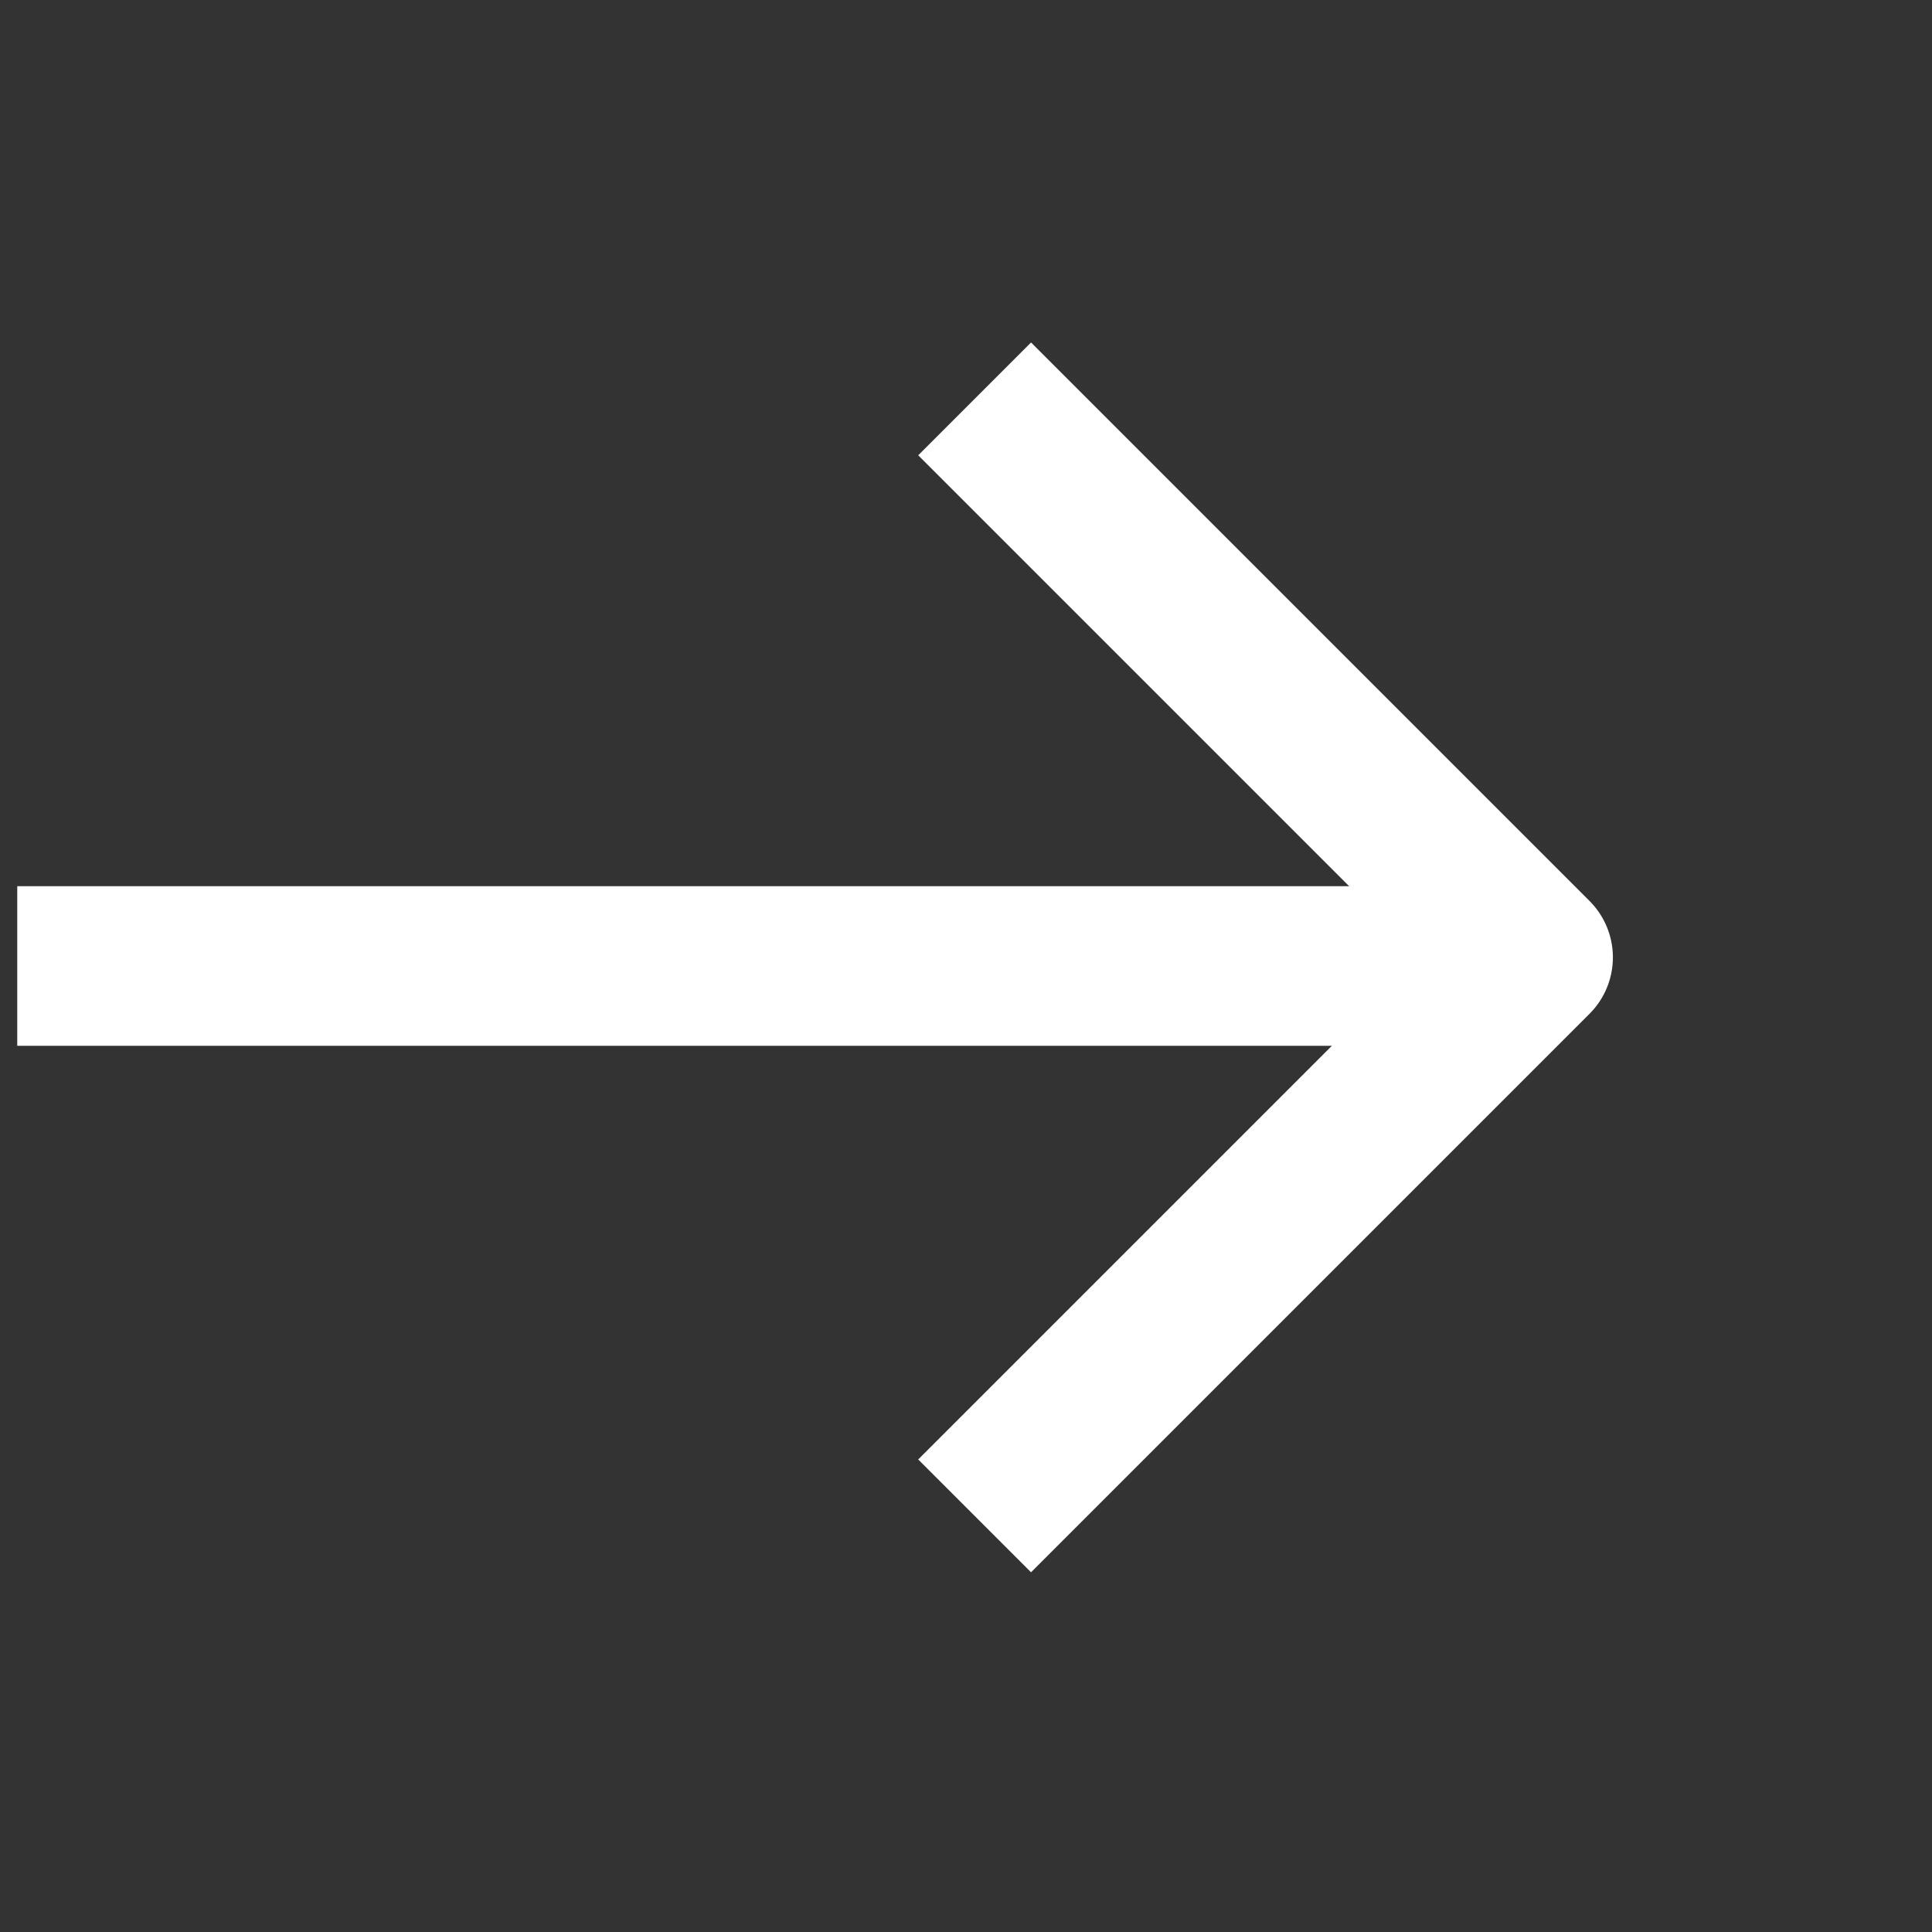 <svg width="56" height="56" viewBox="0 0 56 56" fill="none" xmlns="http://www.w3.org/2000/svg">
<rect x="0" y="0" width="56" height="56" fill="#333333" stroke="none"/>
<path d="M0.5 28L44.5 28" stroke="white" stroke-width="4.625" stroke-linejoin="round"/>
<path d="M28.25 11.562L44.438 27.75L28.25 43.938" stroke="white" stroke-width="4.625" stroke-linejoin="round"/>
</svg>
